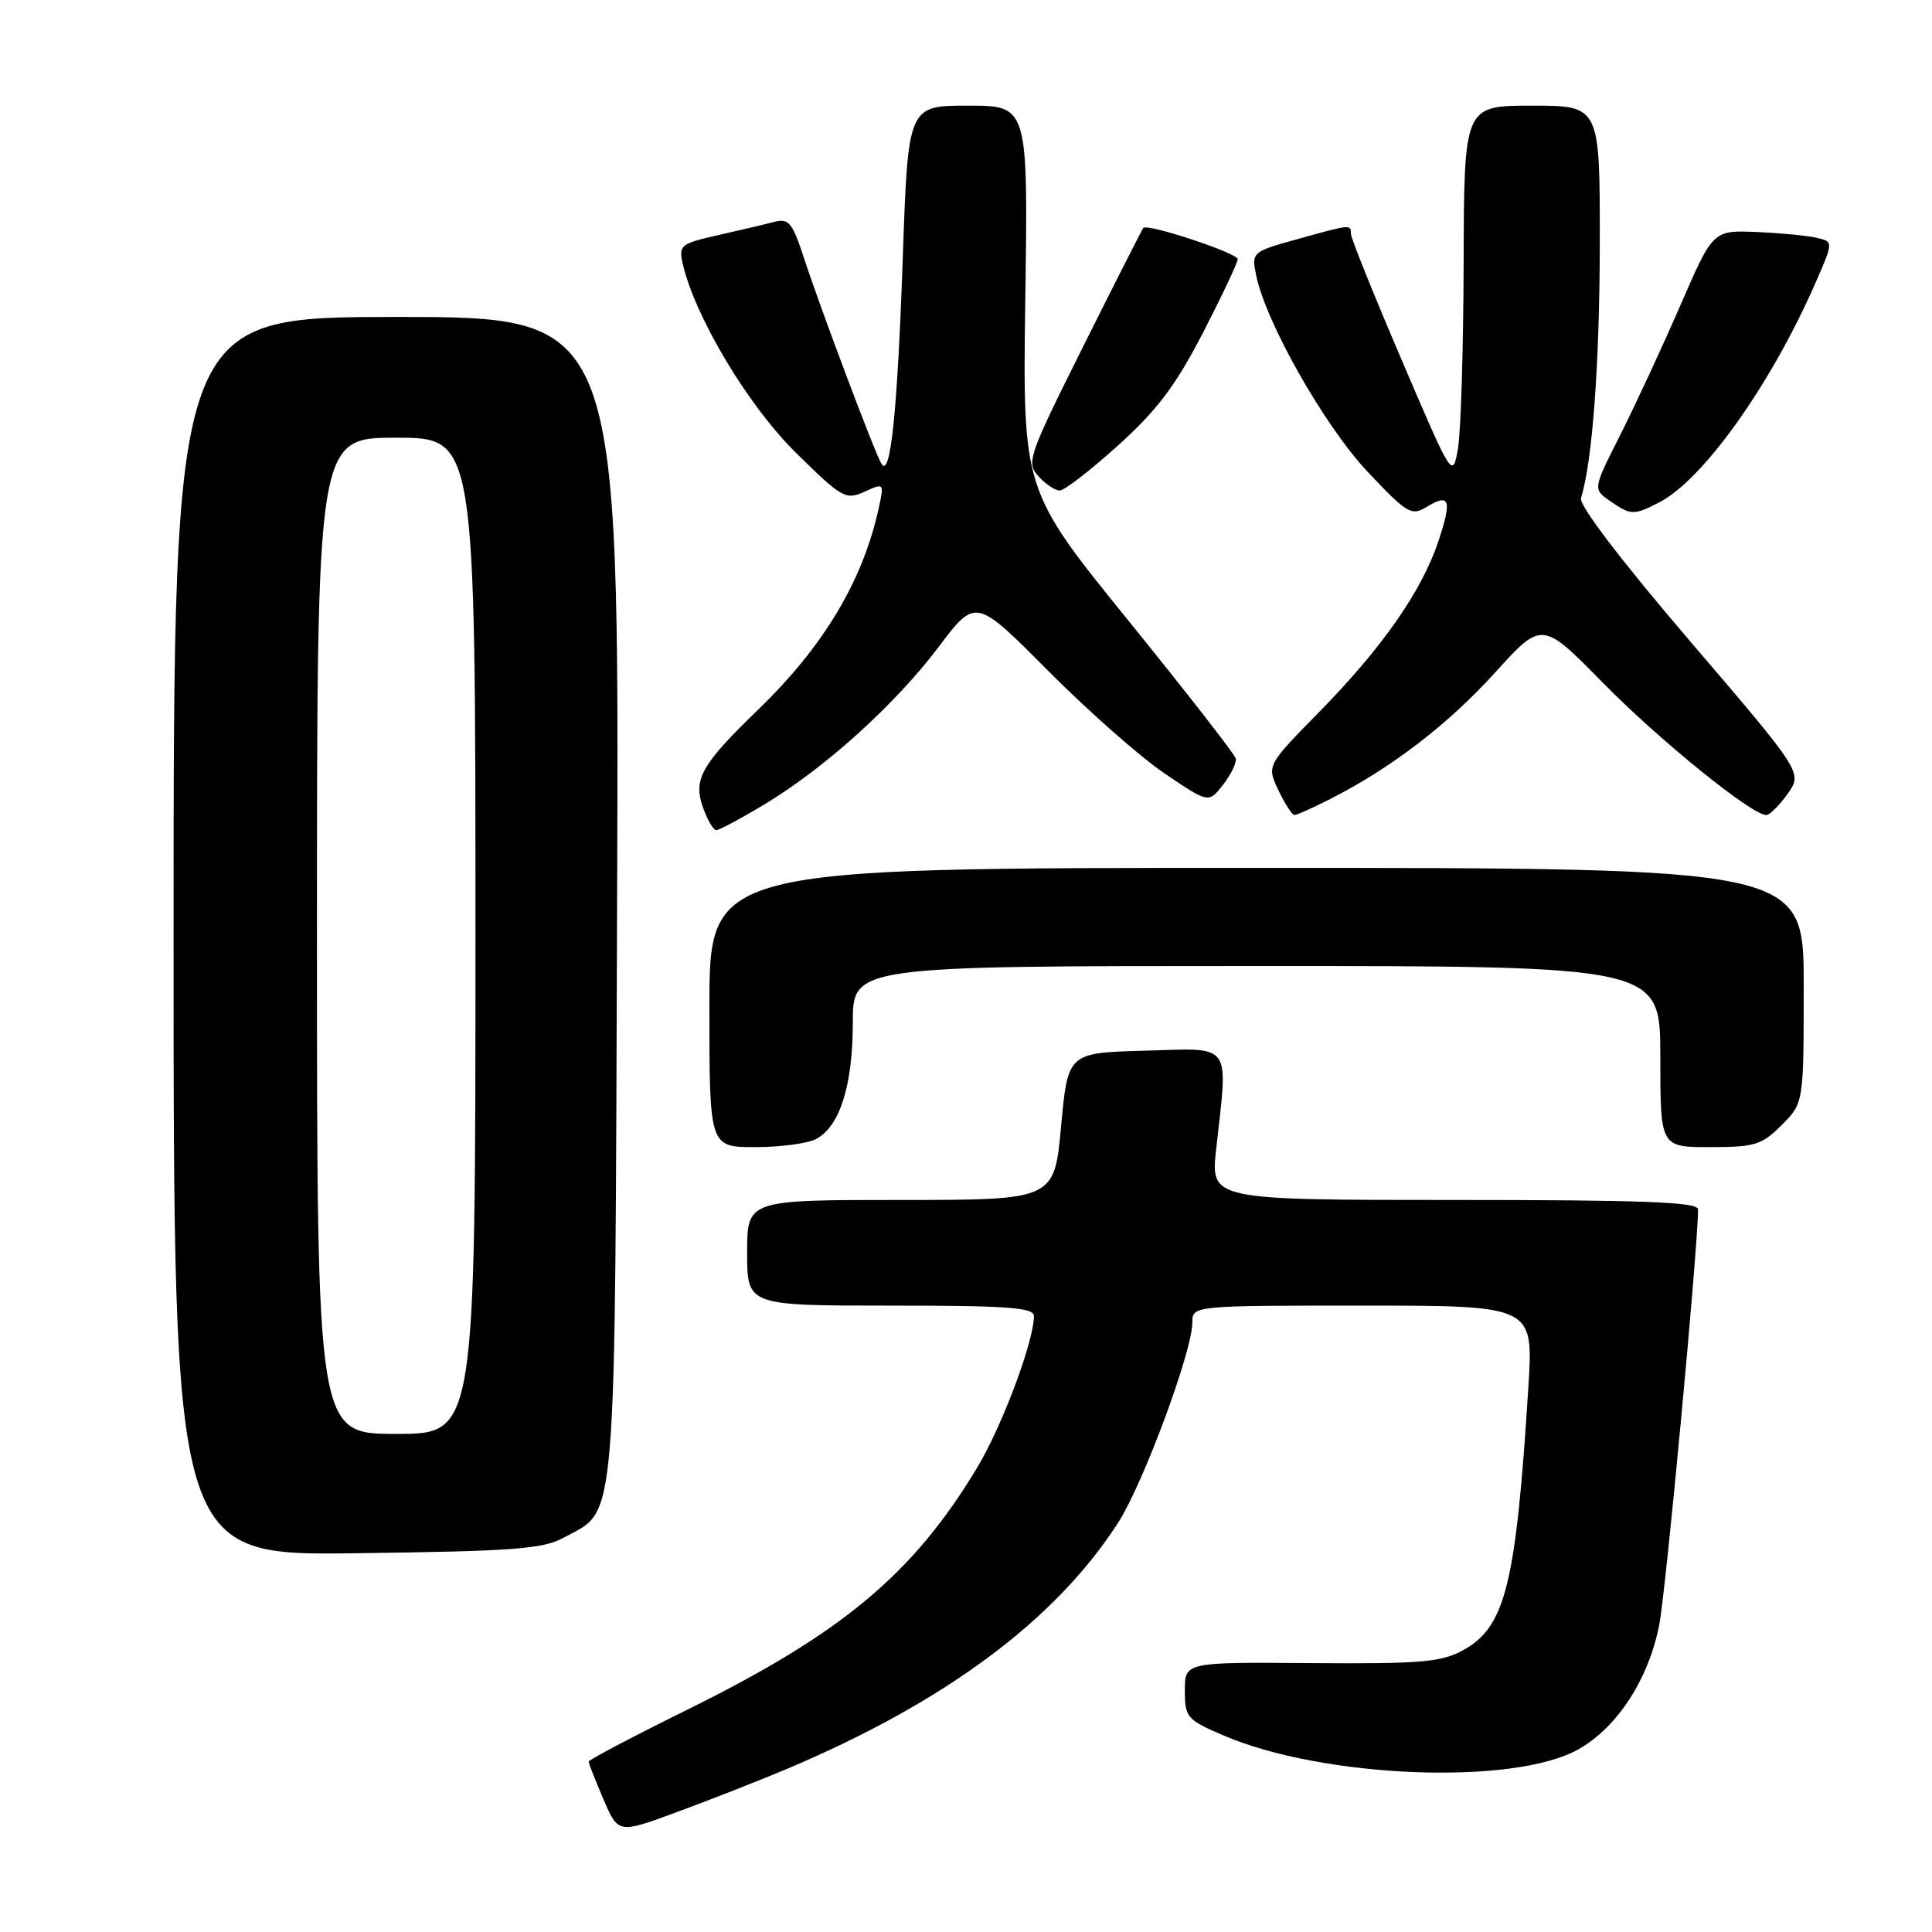 <?xml version="1.0" encoding="UTF-8" standalone="no"?>
<!DOCTYPE svg PUBLIC "-//W3C//DTD SVG 1.1//EN" "http://www.w3.org/Graphics/SVG/1.1/DTD/svg11.dtd" >
<svg xmlns="http://www.w3.org/2000/svg" xmlns:xlink="http://www.w3.org/1999/xlink" version="1.1" viewBox="0 0 256 256">
 <g >
 <path fill="currentColor"
d=" M 104.01 234.50 C 125.15 225.61 139.85 214.70 148.18 201.73 C 151.49 196.56 157.98 179.07 157.99 175.25 C 158.00 173.00 158.00 173.00 180.60 173.00 C 203.19 173.00 203.19 173.00 202.52 183.75 C 200.87 210.03 199.48 215.60 193.83 218.68 C 190.96 220.25 188.21 220.48 173.75 220.37 C 157.00 220.24 157.00 220.24 157.00 224.00 C 157.00 227.56 157.26 227.87 162.11 229.95 C 175.30 235.62 200.56 236.62 209.12 231.81 C 214.29 228.91 218.45 222.51 219.86 215.29 C 220.75 210.68 224.99 165.38 225.00 160.25 C 225.00 159.28 217.87 159.00 192.70 159.00 C 160.40 159.00 160.40 159.00 161.15 152.25 C 162.74 137.95 163.42 138.89 151.75 139.22 C 141.50 139.50 141.50 139.50 140.60 149.25 C 139.70 159.00 139.70 159.00 119.35 159.00 C 99.00 159.00 99.00 159.00 99.00 166.00 C 99.00 173.00 99.00 173.00 118.00 173.00 C 133.58 173.00 137.00 173.25 137.00 174.39 C 137.00 177.73 132.78 188.98 129.48 194.47 C 121.00 208.55 111.63 216.38 91.18 226.49 C 83.93 230.07 78.00 233.19 78.00 233.42 C 78.00 233.65 78.88 235.89 79.96 238.41 C 81.92 242.98 81.92 242.98 89.72 240.10 C 94.01 238.52 100.44 236.00 104.01 234.50 Z  M 74.73 203.73 C 81.82 199.86 81.47 204.13 81.77 118.75 C 82.05 42.00 82.05 42.00 52.52 42.00 C 23.00 42.00 23.00 42.00 23.00 124.06 C 23.00 206.13 23.00 206.13 47.25 205.81 C 68.16 205.54 71.95 205.26 74.73 203.73 Z  M 108.15 150.92 C 111.29 149.24 113.00 143.81 113.00 135.53 C 113.00 128.00 113.00 128.00 166.50 128.00 C 220.00 128.00 220.00 128.00 220.00 140.00 C 220.00 152.00 220.00 152.00 226.58 152.00 C 232.51 152.00 233.44 151.72 236.08 149.08 C 239.00 146.15 239.00 146.15 239.00 130.58 C 239.00 115.00 239.00 115.00 166.50 115.00 C 94.00 115.00 94.00 115.00 94.00 133.50 C 94.00 152.00 94.00 152.00 100.07 152.00 C 103.40 152.00 107.04 151.51 108.15 150.92 Z  M 101.35 106.55 C 109.36 101.72 118.63 93.34 124.39 85.70 C 129.28 79.22 129.28 79.22 138.89 88.89 C 144.18 94.21 151.12 100.33 154.33 102.50 C 160.16 106.44 160.16 106.44 162.07 103.97 C 163.12 102.61 163.88 101.05 163.74 100.50 C 163.61 99.94 157.20 91.72 149.50 82.21 C 135.50 64.94 135.50 64.94 135.86 39.47 C 136.22 14.00 136.22 14.00 128.27 14.00 C 120.32 14.00 120.32 14.00 119.62 34.25 C 118.91 54.56 118.00 63.38 116.81 61.48 C 115.96 60.13 108.73 40.92 106.52 34.16 C 105.01 29.53 104.50 28.90 102.64 29.39 C 101.46 29.70 98.11 30.49 95.19 31.15 C 90.19 32.28 89.91 32.50 90.46 34.92 C 92.07 41.96 99.09 53.70 105.40 59.93 C 111.56 66.00 112.06 66.29 114.54 65.16 C 117.14 63.98 117.16 64.00 116.46 67.23 C 114.37 76.90 109.16 85.62 100.49 94.00 C 92.96 101.28 91.84 103.24 93.11 106.89 C 93.71 108.60 94.52 110.00 94.91 110.00 C 95.30 110.00 98.20 108.45 101.35 106.55 Z  M 176.29 105.86 C 184.36 101.76 191.87 95.99 198.08 89.15 C 204.32 82.26 204.32 82.26 212.41 90.49 C 219.89 98.10 232.12 108.00 234.04 108.00 C 234.49 108.00 235.76 106.74 236.86 105.20 C 238.86 102.39 238.86 102.39 223.94 84.96 C 214.85 74.34 209.20 66.93 209.49 66.01 C 211.01 61.10 211.96 48.22 211.98 32.25 C 212.00 14.00 212.00 14.00 203.00 14.00 C 194.00 14.00 194.00 14.00 193.94 34.75 C 193.91 46.16 193.57 57.29 193.18 59.48 C 192.48 63.44 192.44 63.40 185.74 47.72 C 182.03 39.06 179.00 31.53 179.00 30.99 C 179.00 29.71 179.02 29.71 171.90 31.69 C 165.91 33.35 165.83 33.42 166.44 36.44 C 167.67 42.62 175.48 56.42 181.18 62.47 C 186.44 68.06 187.02 68.40 189.03 67.18 C 192.11 65.30 192.42 66.21 190.60 71.70 C 188.41 78.30 183.14 85.85 174.82 94.32 C 167.84 101.43 167.84 101.43 169.40 104.72 C 170.26 106.52 171.22 108.00 171.52 108.00 C 171.83 108.00 173.97 107.04 176.29 105.86 Z  M 219.87 66.56 C 225.66 63.57 234.55 51.11 240.44 37.76 C 242.96 32.03 242.96 32.03 240.73 31.51 C 239.50 31.22 235.91 30.88 232.74 30.74 C 226.98 30.50 226.98 30.50 222.64 40.50 C 220.25 46.00 216.67 53.72 214.68 57.65 C 211.07 64.80 211.07 64.80 213.29 66.35 C 216.08 68.30 216.49 68.31 219.87 66.56 Z  M 148.15 59.02 C 153.33 54.35 155.78 51.09 159.39 44.11 C 161.92 39.20 164.00 34.80 164.00 34.34 C 164.00 33.54 152.05 29.58 151.49 30.20 C 151.35 30.37 147.77 37.41 143.55 45.86 C 136.23 60.52 135.96 61.30 137.60 63.11 C 138.54 64.15 139.81 65.00 140.42 65.00 C 141.03 65.00 144.51 62.31 148.15 59.02 Z  M 42.00 124.00 C 42.00 58.00 42.00 58.00 52.50 58.00 C 63.00 58.00 63.00 58.00 63.00 124.00 C 63.00 190.00 63.00 190.00 52.50 190.00 C 42.00 190.00 42.00 190.00 42.00 124.00 Z "/>
</g>
</svg>